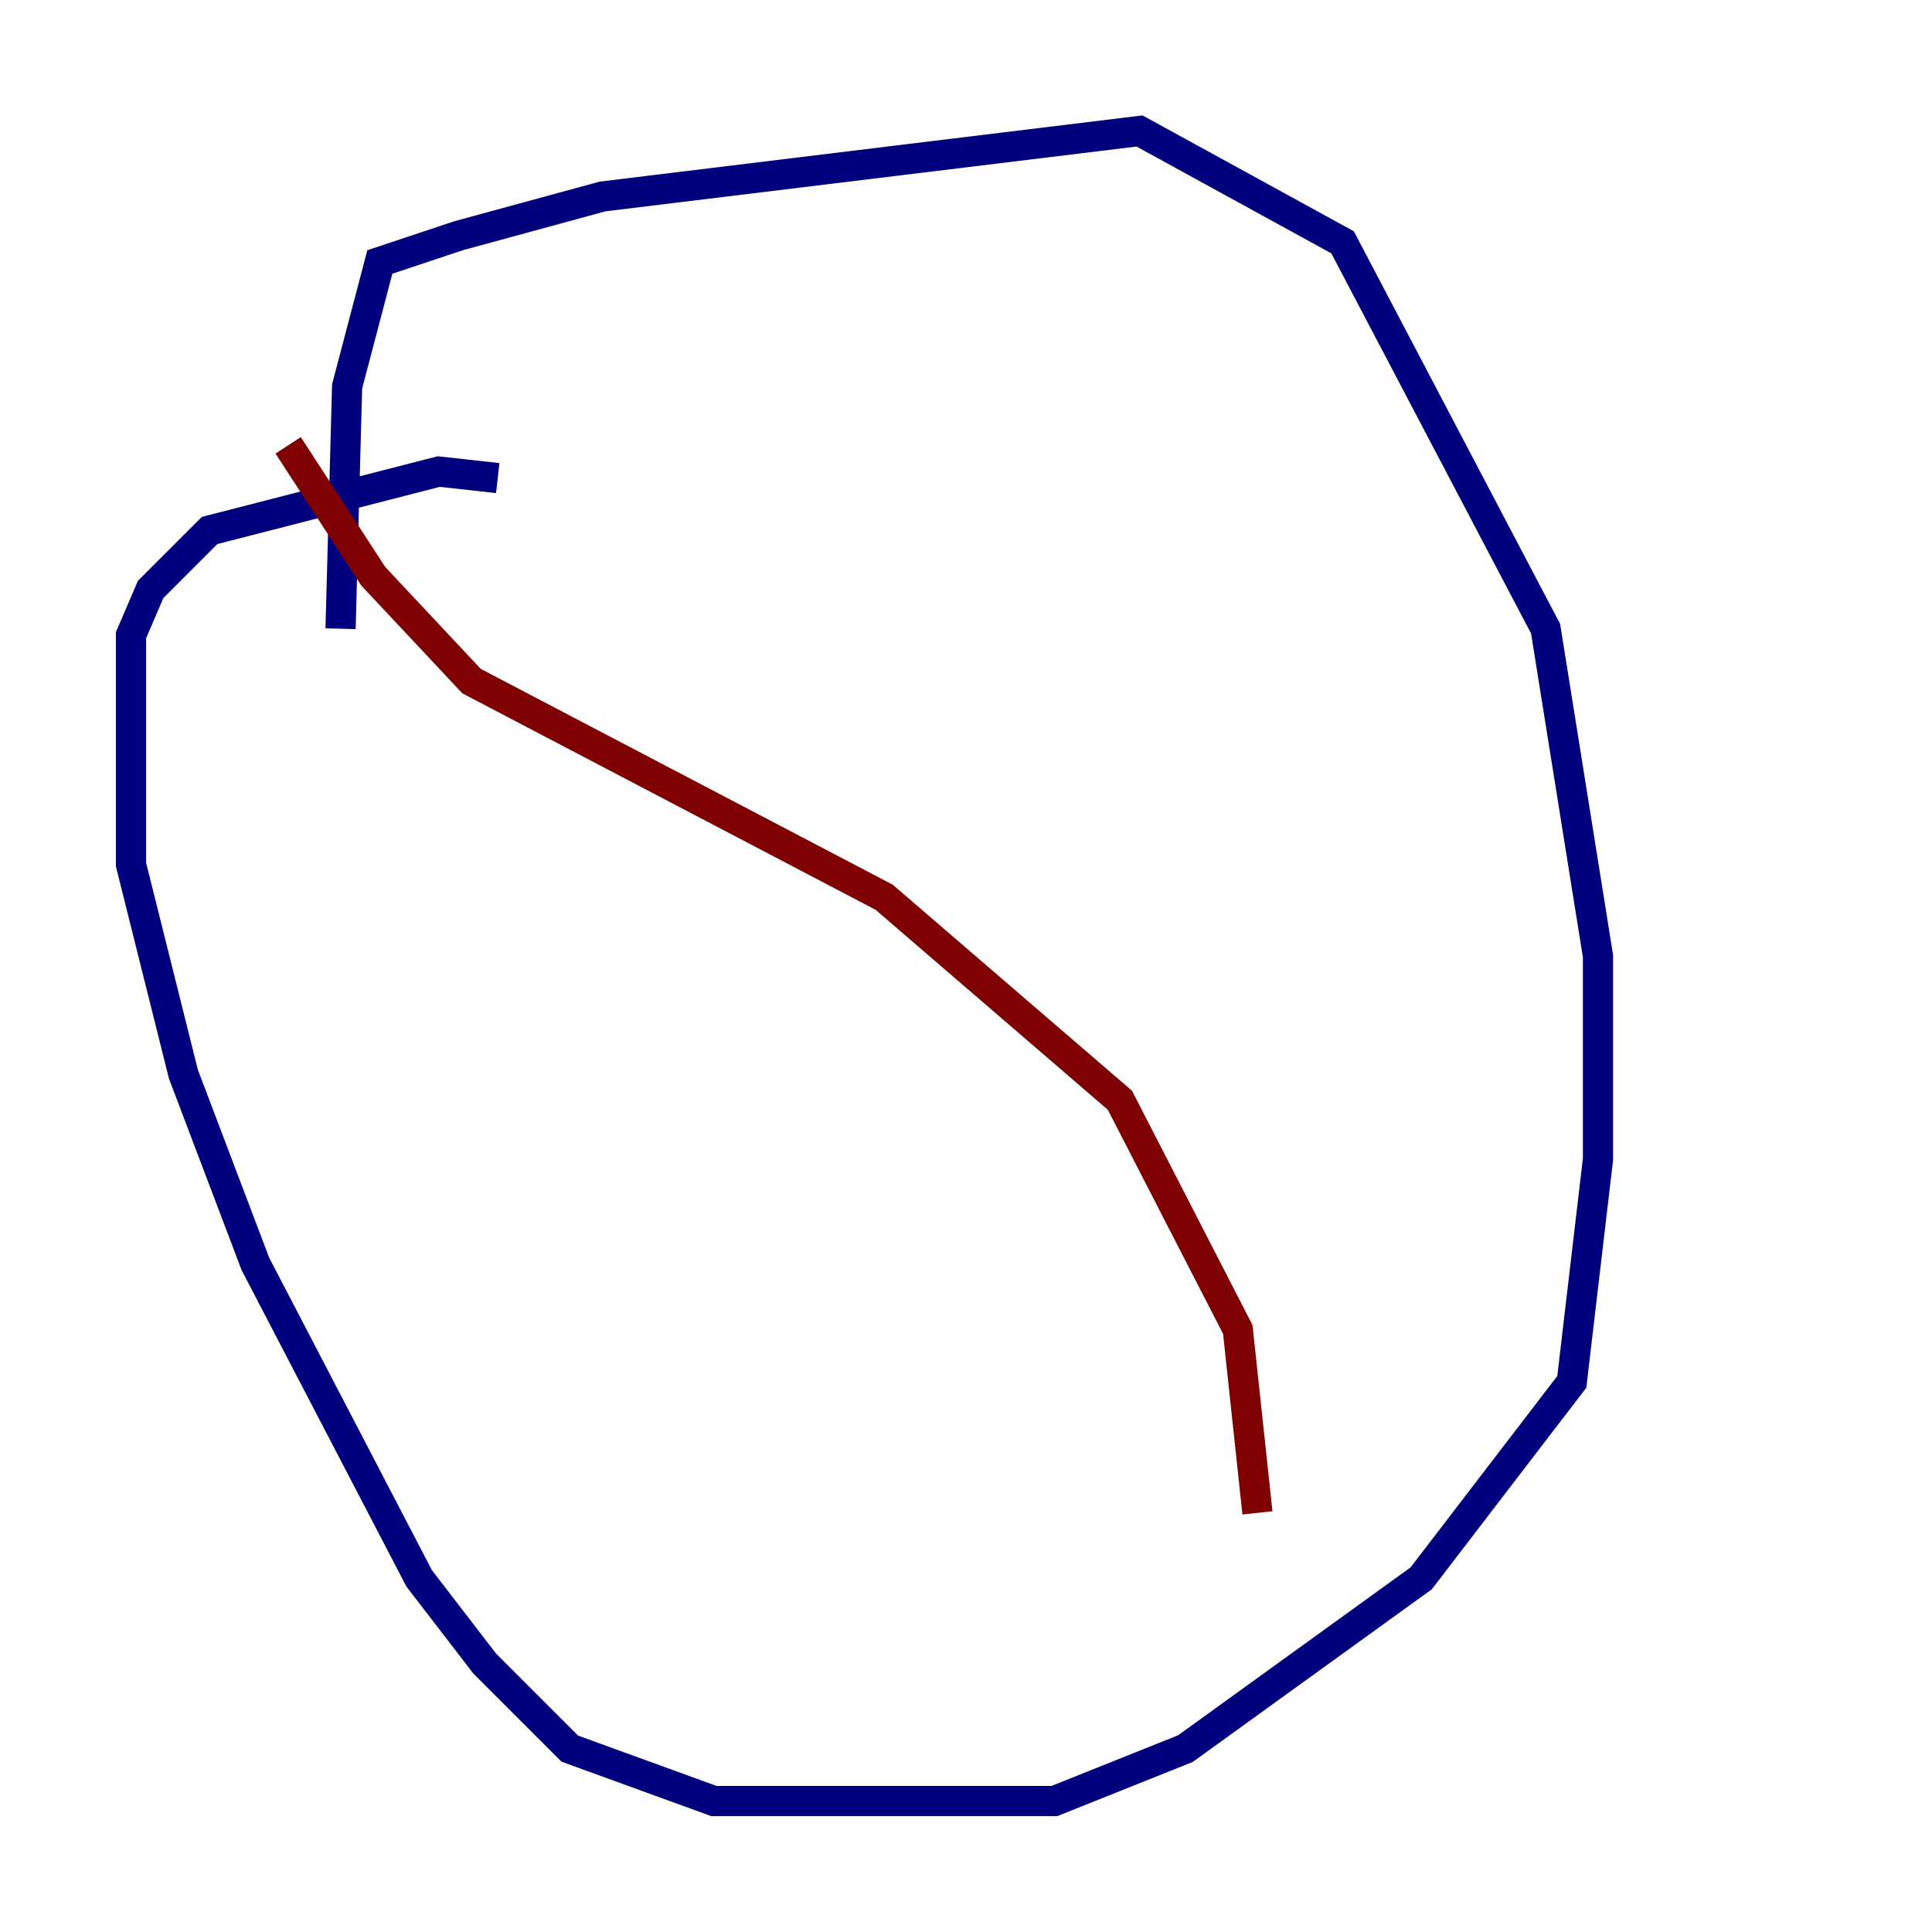 <?xml version="1.0" encoding="utf-8" ?>
<svg baseProfile="tiny" height="128" version="1.2" viewBox="0,0,128,128" width="128" xmlns="http://www.w3.org/2000/svg" xmlns:ev="http://www.w3.org/2001/xml-events" xmlns:xlink="http://www.w3.org/1999/xlink"><defs /><polyline fill="none" points="32.976,31.675 29.071,31.241 13.885,35.146 9.98,39.051 8.678,42.088 8.678,57.275 12.149,71.159 16.922,83.742 27.77,104.57 32.108,110.21 37.749,115.851 47.295,119.322 69.858,119.322 78.536,115.851 94.156,104.57 104.136,91.552 105.871,76.8 105.871,63.349 102.4,41.654 88.949,16.054 75.498,8.678 39.919,13.017 30.373,15.62 25.166,17.356 22.997,25.6 22.563,41.654" stroke="#00007f" stroke-width="2" /><polyline fill="none" points="19.091,29.505 24.732,38.183 31.241,45.125 58.576,59.444 74.197,72.895 82.007,88.081 83.308,100.231" stroke="#7f0000" stroke-width="2" /></svg>